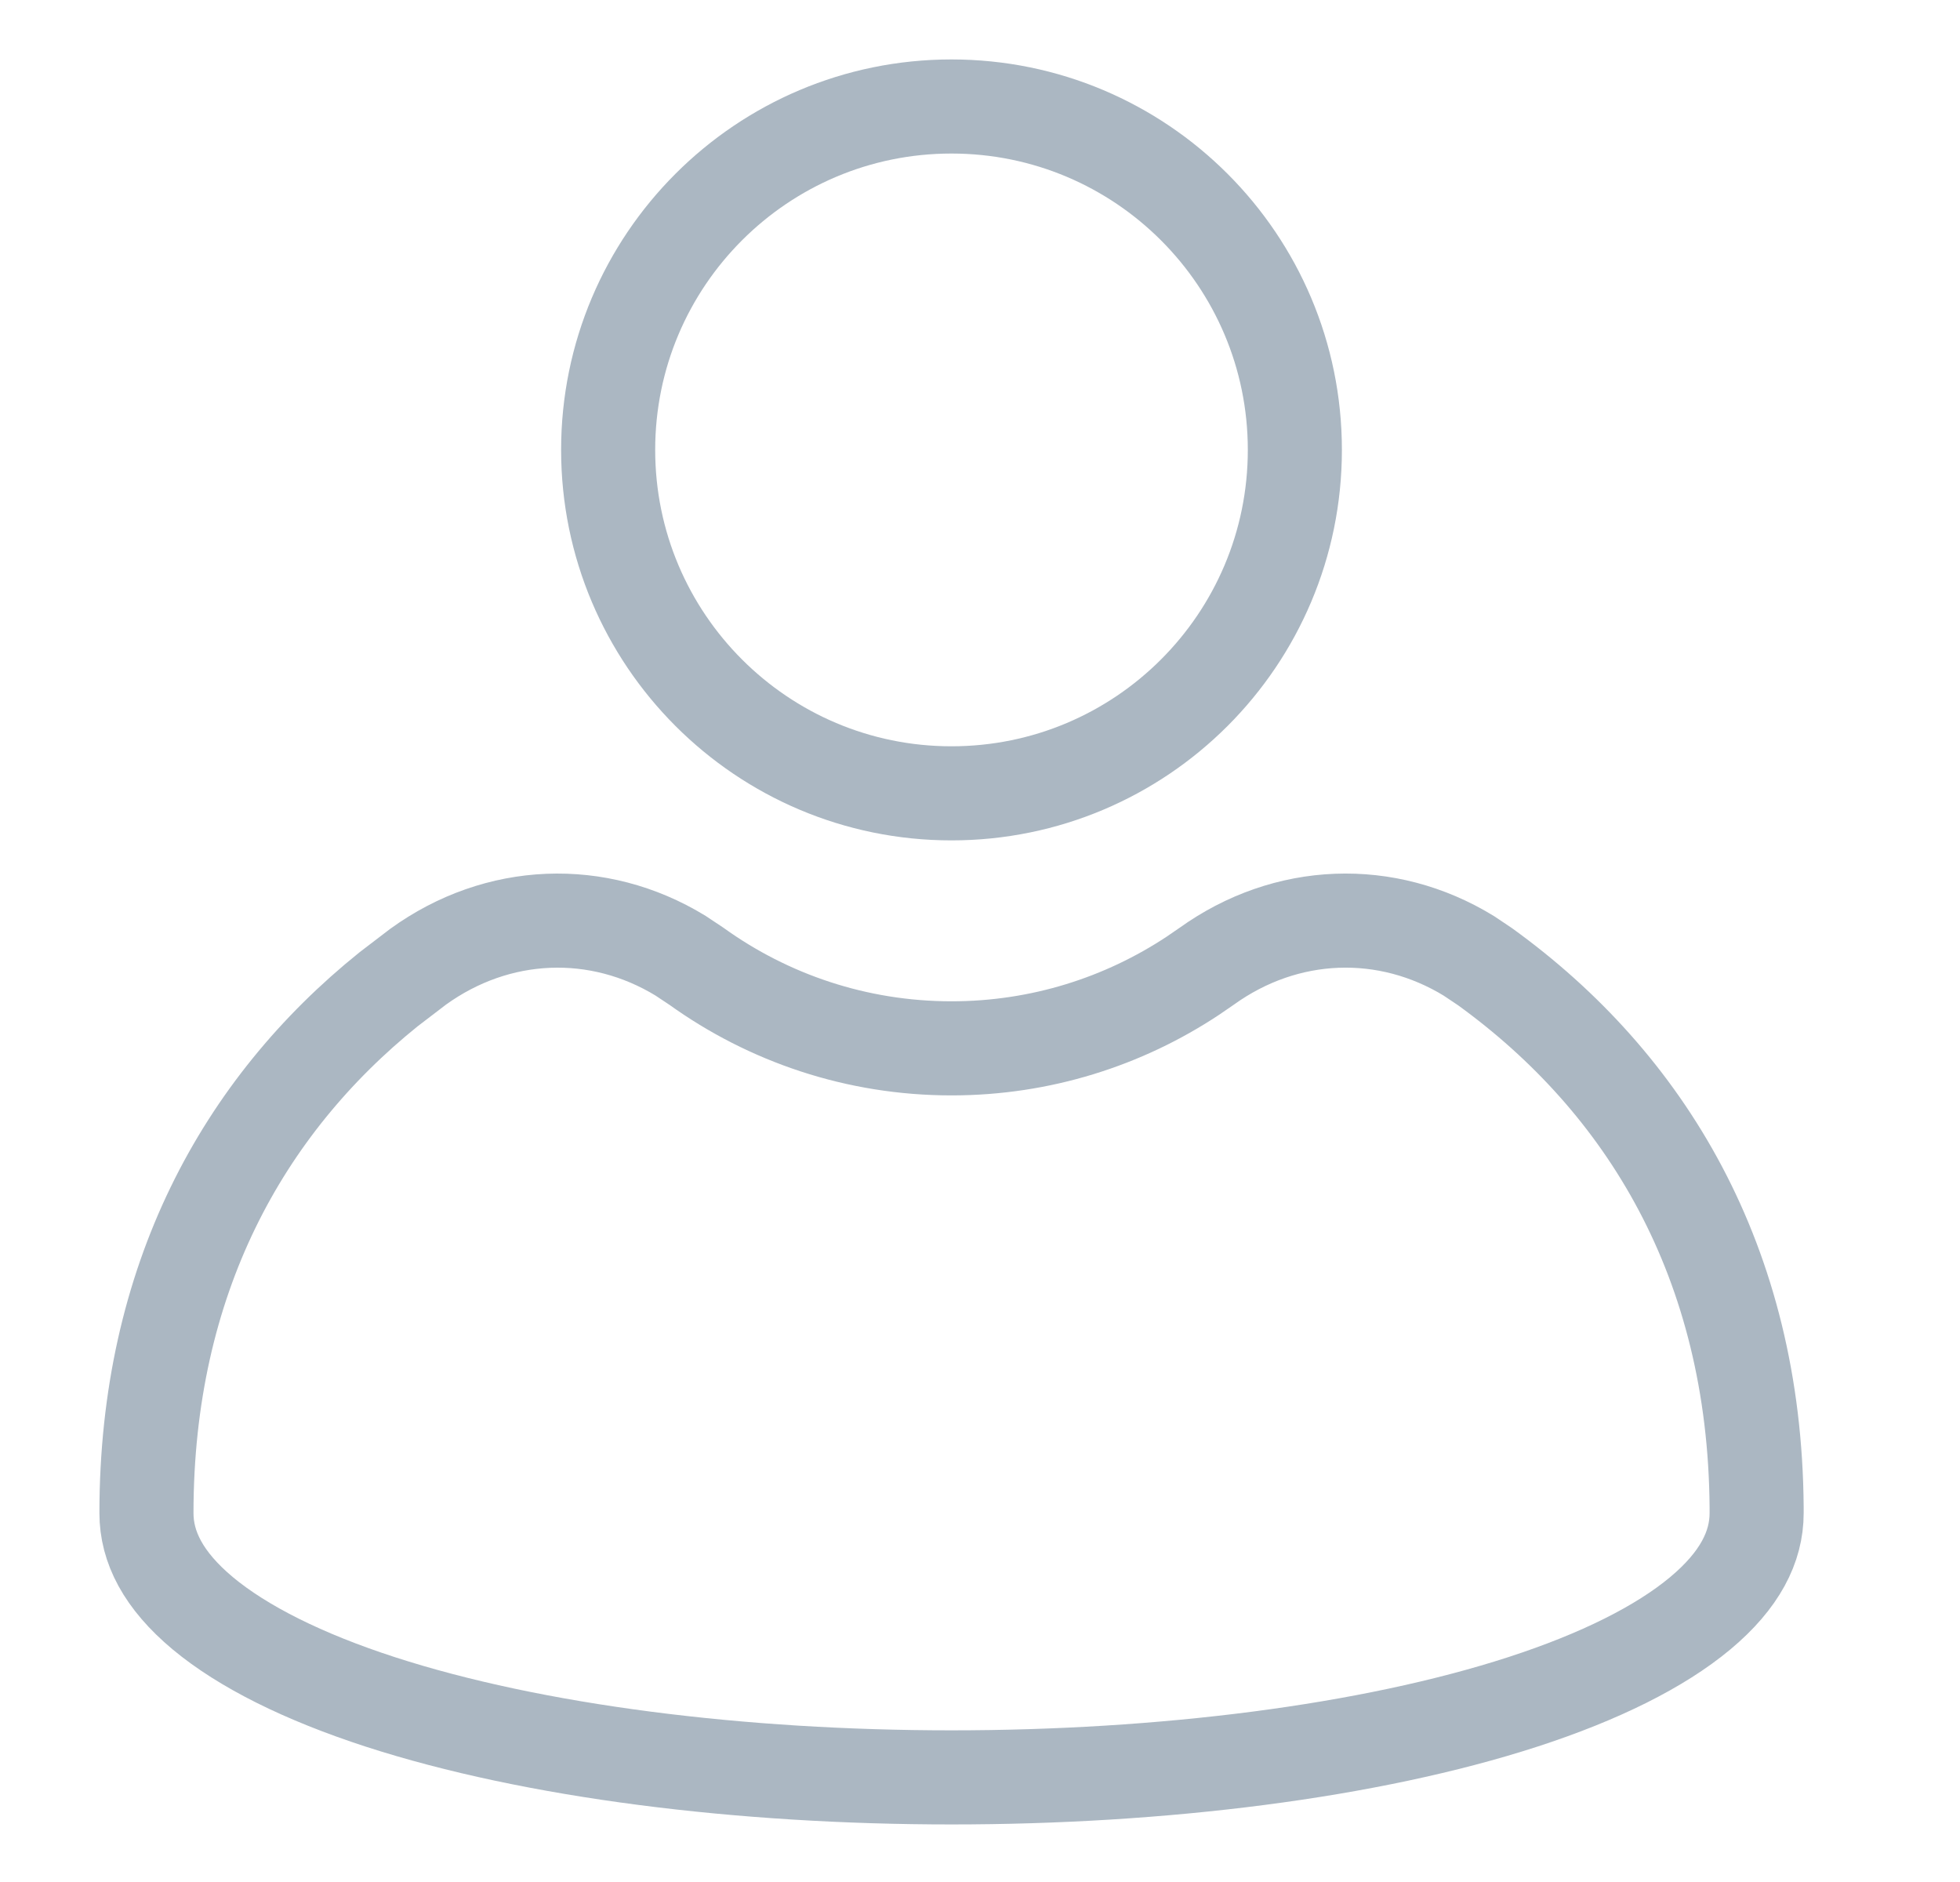 <svg width="25" height="24" viewBox="0 0 25 24" fill="none" xmlns="http://www.w3.org/2000/svg">
<path d="M15.39 12.323C16.406 11.593 17.688 11.548 18.736 12.19L18.942 12.328C20.99 13.808 22.384 16.092 22.406 19.222V19.296C22.406 19.726 22.192 20.151 21.687 20.573C21.175 21 20.406 21.384 19.424 21.703C17.466 22.338 14.816 22.666 12.137 22.666C9.458 22.666 6.809 22.338 4.85 21.703C3.868 21.384 3.099 21 2.586 20.573C2.081 20.151 1.868 19.726 1.868 19.296C1.868 16.325 3.099 14.111 4.955 12.617L5.333 12.328C6.348 11.595 7.629 11.547 8.678 12.186L8.884 12.323C9.8 12.981 10.924 13.369 12.137 13.369C13.274 13.369 14.333 13.027 15.215 12.443L15.39 12.323ZM12.136 1.358C14.555 1.358 16.516 3.319 16.516 5.737C16.516 8.156 14.555 10.117 12.136 10.117C9.718 10.117 7.757 8.155 7.757 5.737C7.757 3.319 9.718 1.358 12.136 1.358Z" stroke="#ABB7C2" stroke-width="1.2"/>
</svg>
